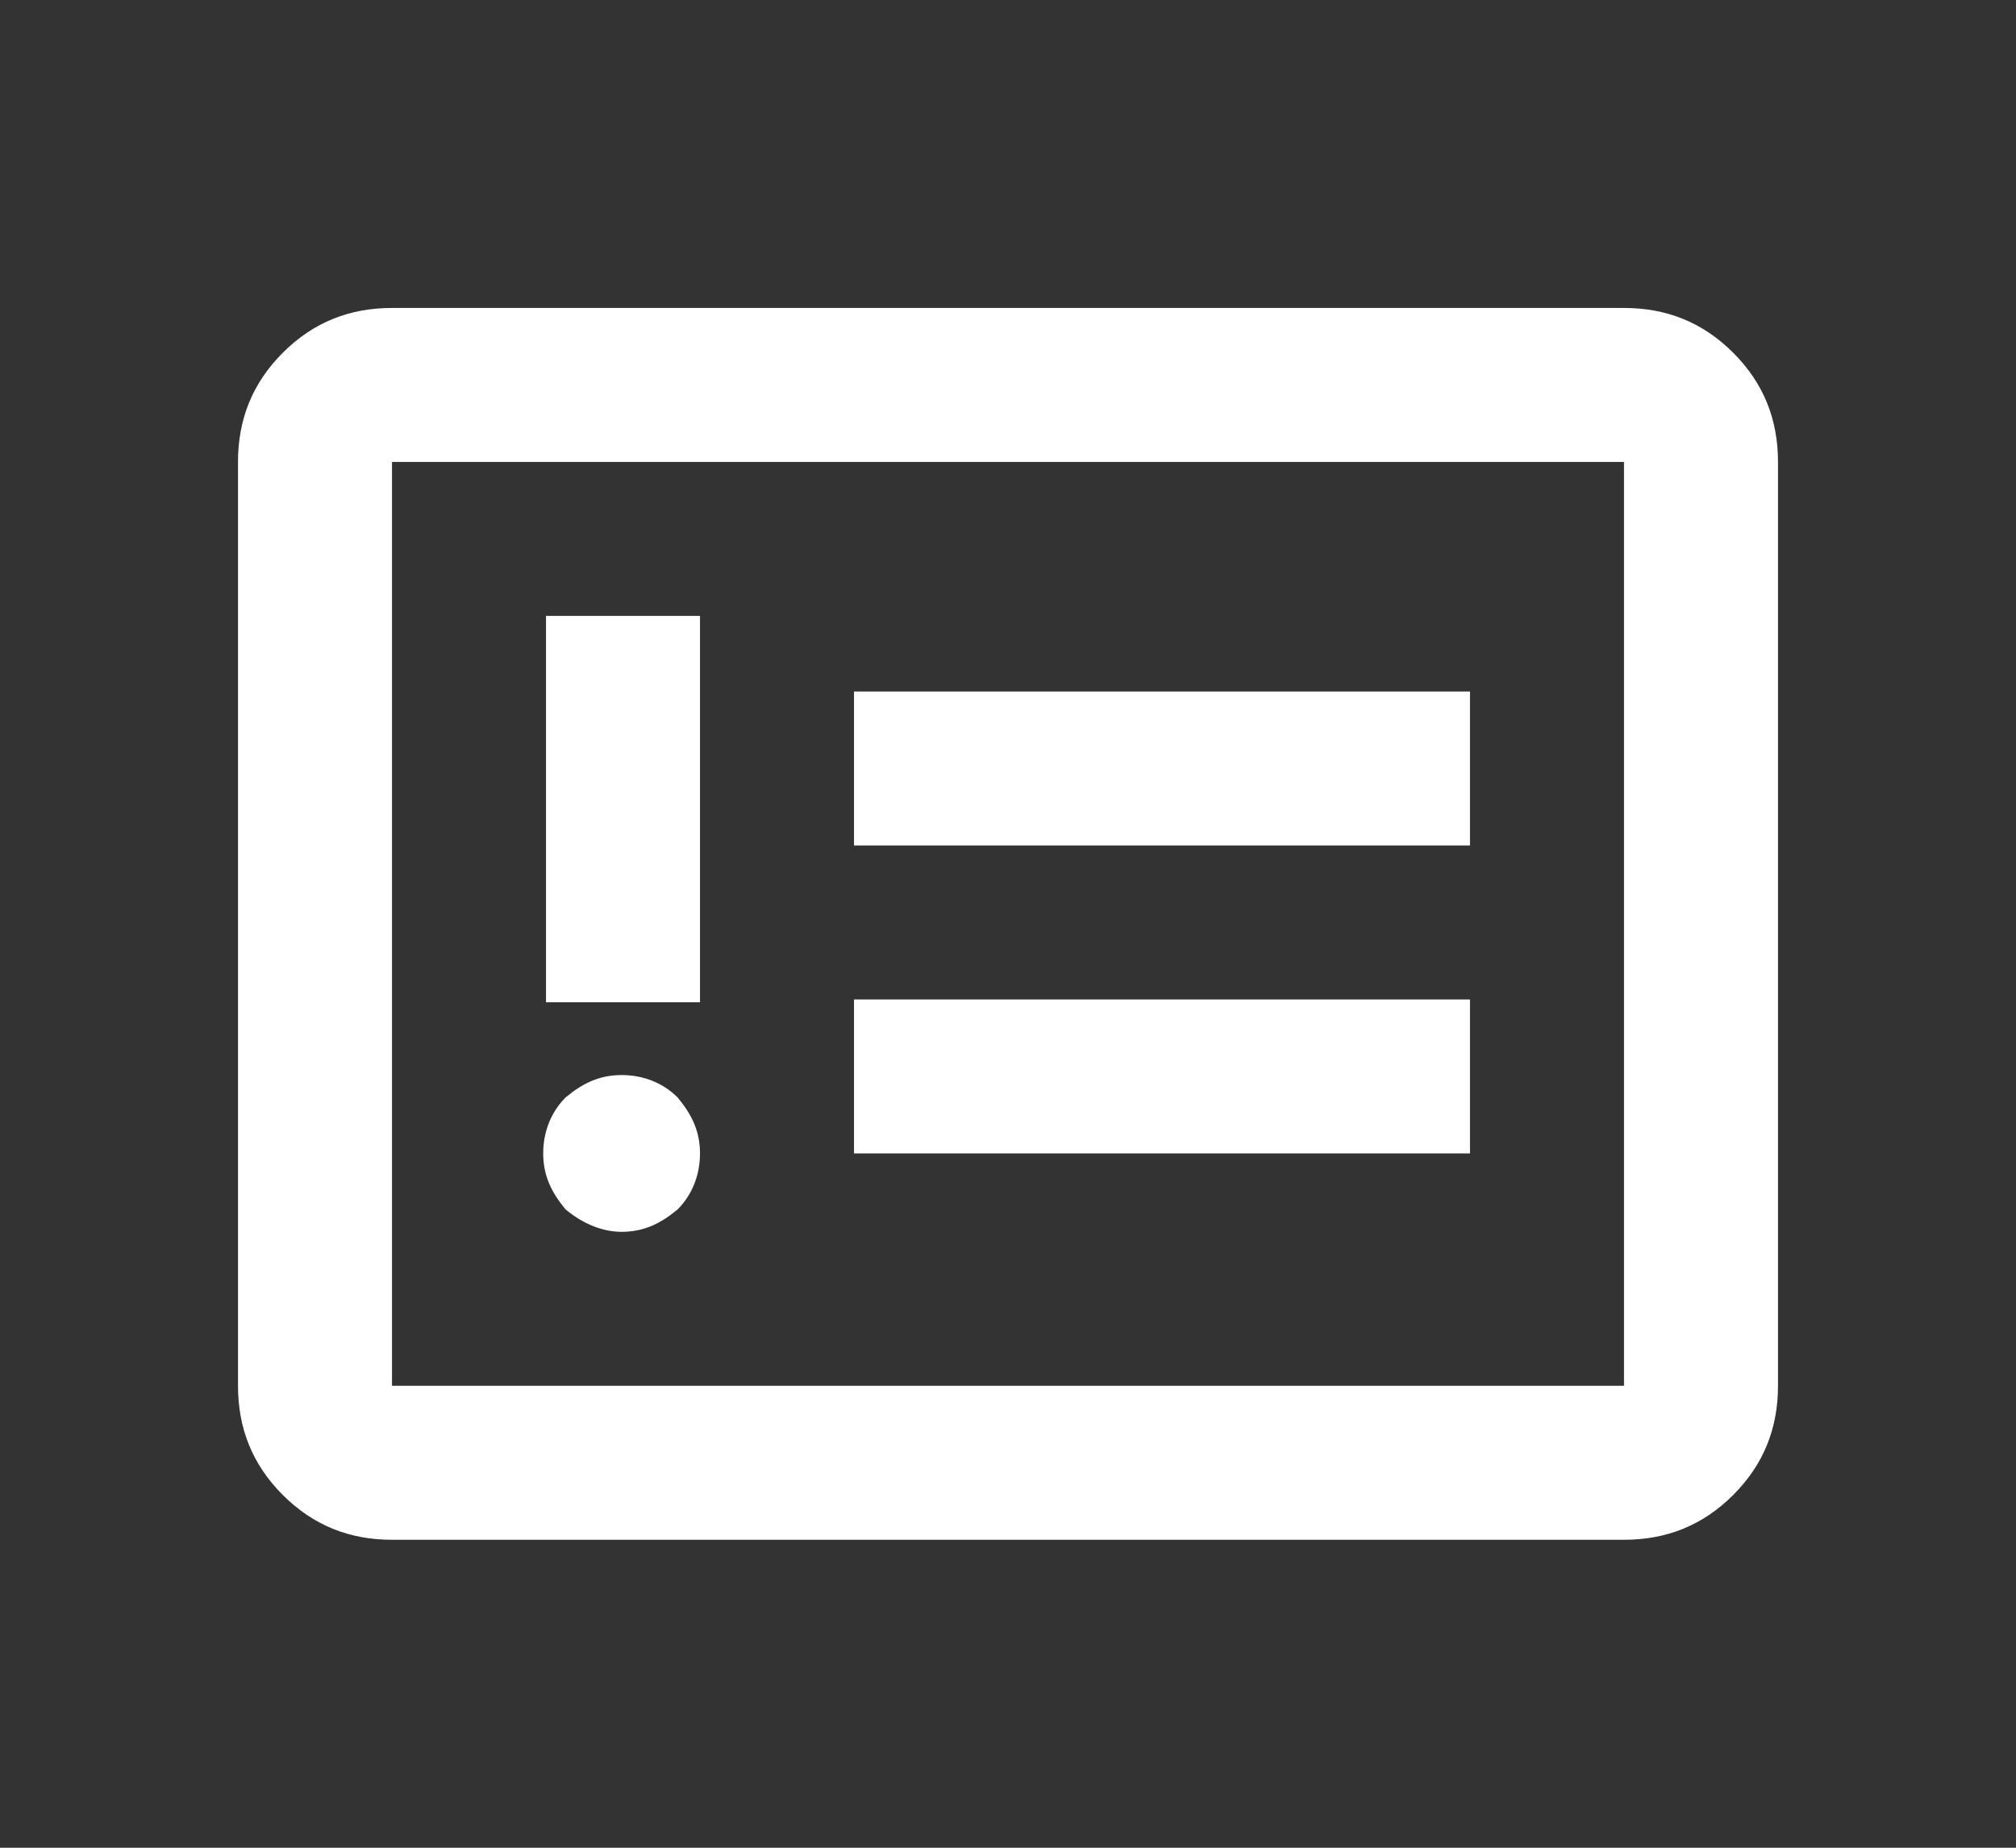 <?xml version="1.0" encoding="utf-8"?>
<!-- Generator: Adobe Illustrator 27.1.1, SVG Export Plug-In . SVG Version: 6.00 Build 0)  -->
<svg version="1.1" id="Layer_1" xmlns="http://www.w3.org/2000/svg" xmlns:xlink="http://www.w3.org/1999/xlink" x="0px" y="0px"
	 viewBox="0 0 72 66" style="enable-background:new 0 0 72 66;" xml:space="preserve">
<rect x="0" y="0" width="72" height="66" fill="#333333" stroke="none"/>
<style type="text/css">
	.st0{fill:#FFFFFF;}
</style>
<path class="st0" d="M22.2,44c0.8,0,1.4-0.3,2-0.8c0.5-0.5,0.8-1.2,0.8-2s-0.3-1.4-0.8-2c-0.5-0.5-1.2-0.8-2-0.8s-1.4,0.3-2,0.8
	c-0.5,0.5-0.8,1.2-0.8,2s0.3,1.4,0.8,2C20.8,43.7,21.5,44,22.2,44z M19.5,35.8H25V22h-5.5V35.8z M30.5,41.2h22v-5.5h-22V41.2z
	 M30.5,30.2h22v-5.5h-22V30.2z M14,55c-1.5,0-2.8-0.5-3.9-1.6S8.5,51,8.5,49.5v-33c0-1.5,0.5-2.8,1.6-3.9S12.5,11,14,11h44
	c1.5,0,2.8,0.5,3.9,1.6c1.1,1.1,1.6,2.4,1.6,3.9v33c0,1.5-0.5,2.8-1.6,3.9C60.8,54.5,59.5,55,58,55H14z M14,49.5h44v-33H14V49.5z
	 M14,49.5v-33V49.5z"/>
</svg>
